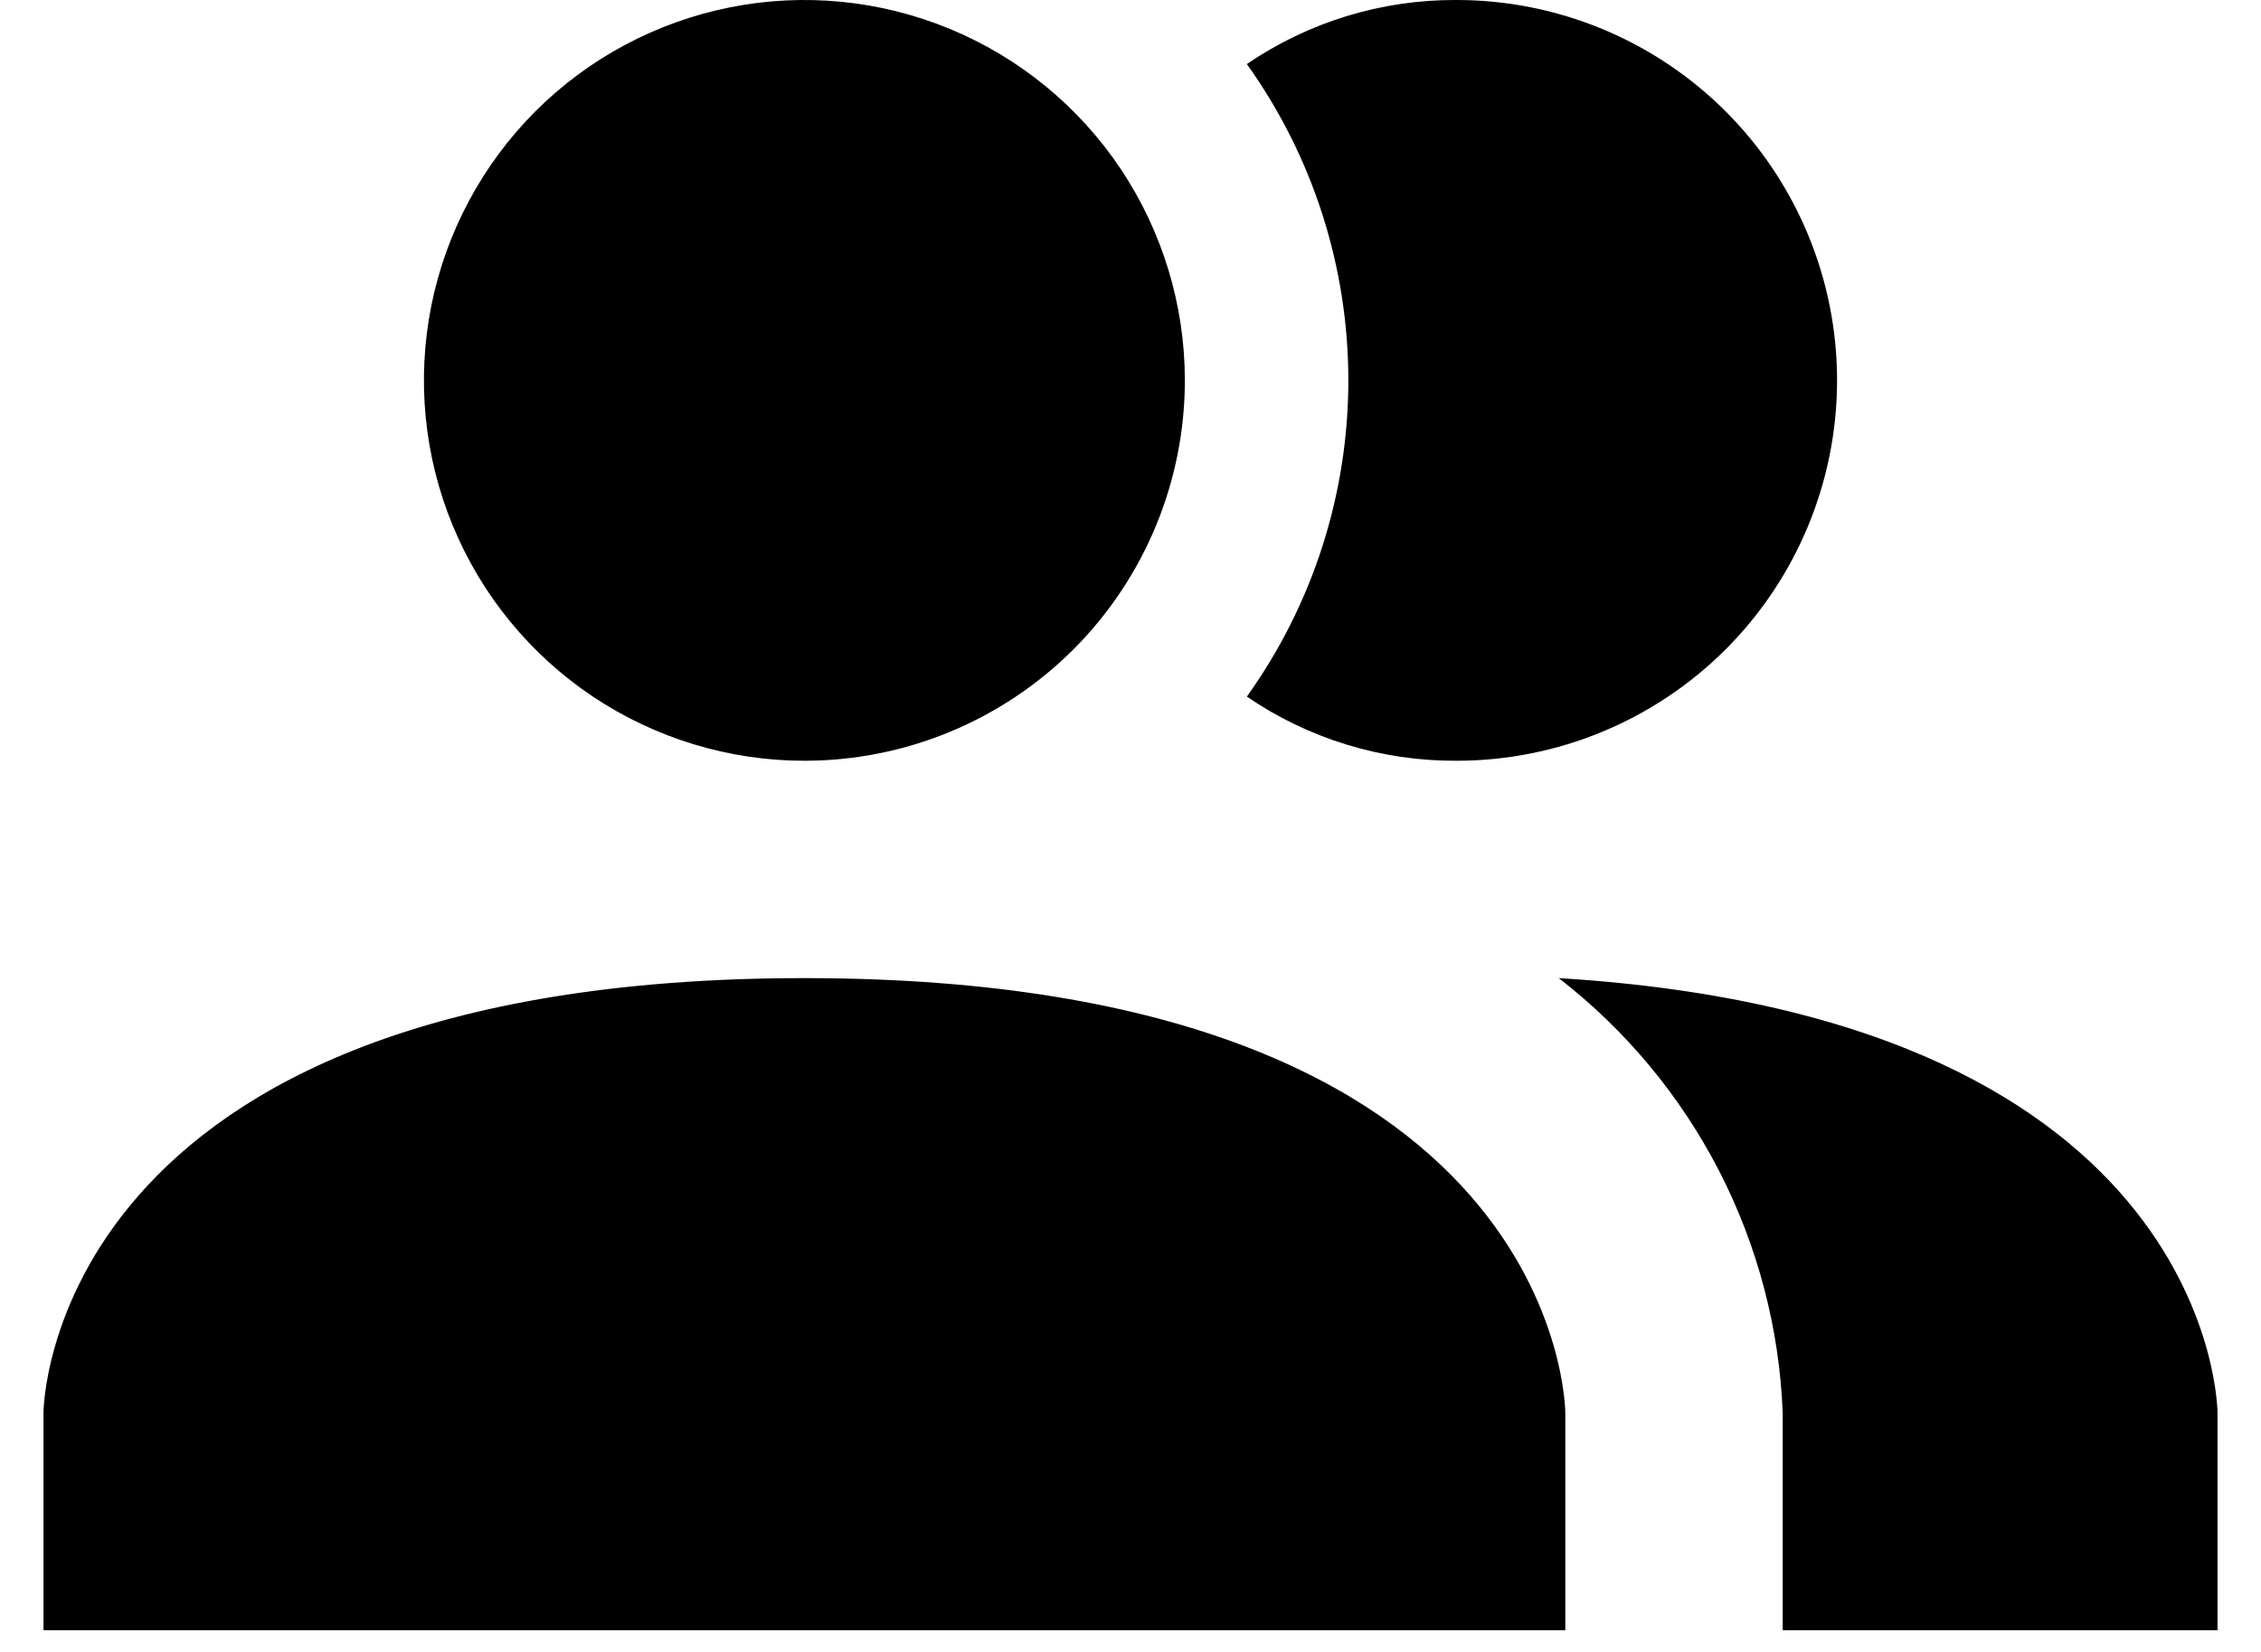 <svg width="26" height="19" viewBox="0 0 26 19" xmlns="http://www.w3.org/2000/svg">
<path d="M18 16.25V18.75H0.5V16.25C0.5 16.25 0.5 11.25 9.25 11.25C18 11.25 18 16.25 18 16.25ZM13.625 4.375C13.625 3.51 13.368 2.664 12.888 1.944C12.407 1.225 11.724 0.664 10.924 0.333C10.125 0.002 9.245 -0.085 8.396 0.084C7.548 0.253 6.768 0.669 6.156 1.281C5.545 1.893 5.128 2.673 4.959 3.521C4.79 4.37 4.877 5.25 5.208 6.049C5.539 6.849 6.1 7.532 6.819 8.013C7.539 8.493 8.385 8.75 9.25 8.75C10.41 8.75 11.523 8.289 12.344 7.469C13.164 6.648 13.625 5.535 13.625 4.375M17.925 11.25C18.693 11.845 19.322 12.601 19.767 13.464C20.212 14.328 20.462 15.279 20.5 16.25V18.75H25.5V16.25C25.5 16.25 25.5 11.712 17.925 11.25M16.75 -5.63466e-05C15.89 -0.005 15.048 0.252 14.338 0.737C15.097 1.798 15.505 3.07 15.505 4.375C15.505 5.68 15.097 6.952 14.338 8.012C15.048 8.498 15.89 8.755 16.75 8.75C17.91 8.75 19.023 8.289 19.844 7.469C20.664 6.648 21.125 5.535 21.125 4.375C21.125 3.215 20.664 2.102 19.844 1.281C19.023 0.461 17.91 -5.63466e-05 16.75 -5.63466e-05V-5.63466e-05Z"/>
</svg>
